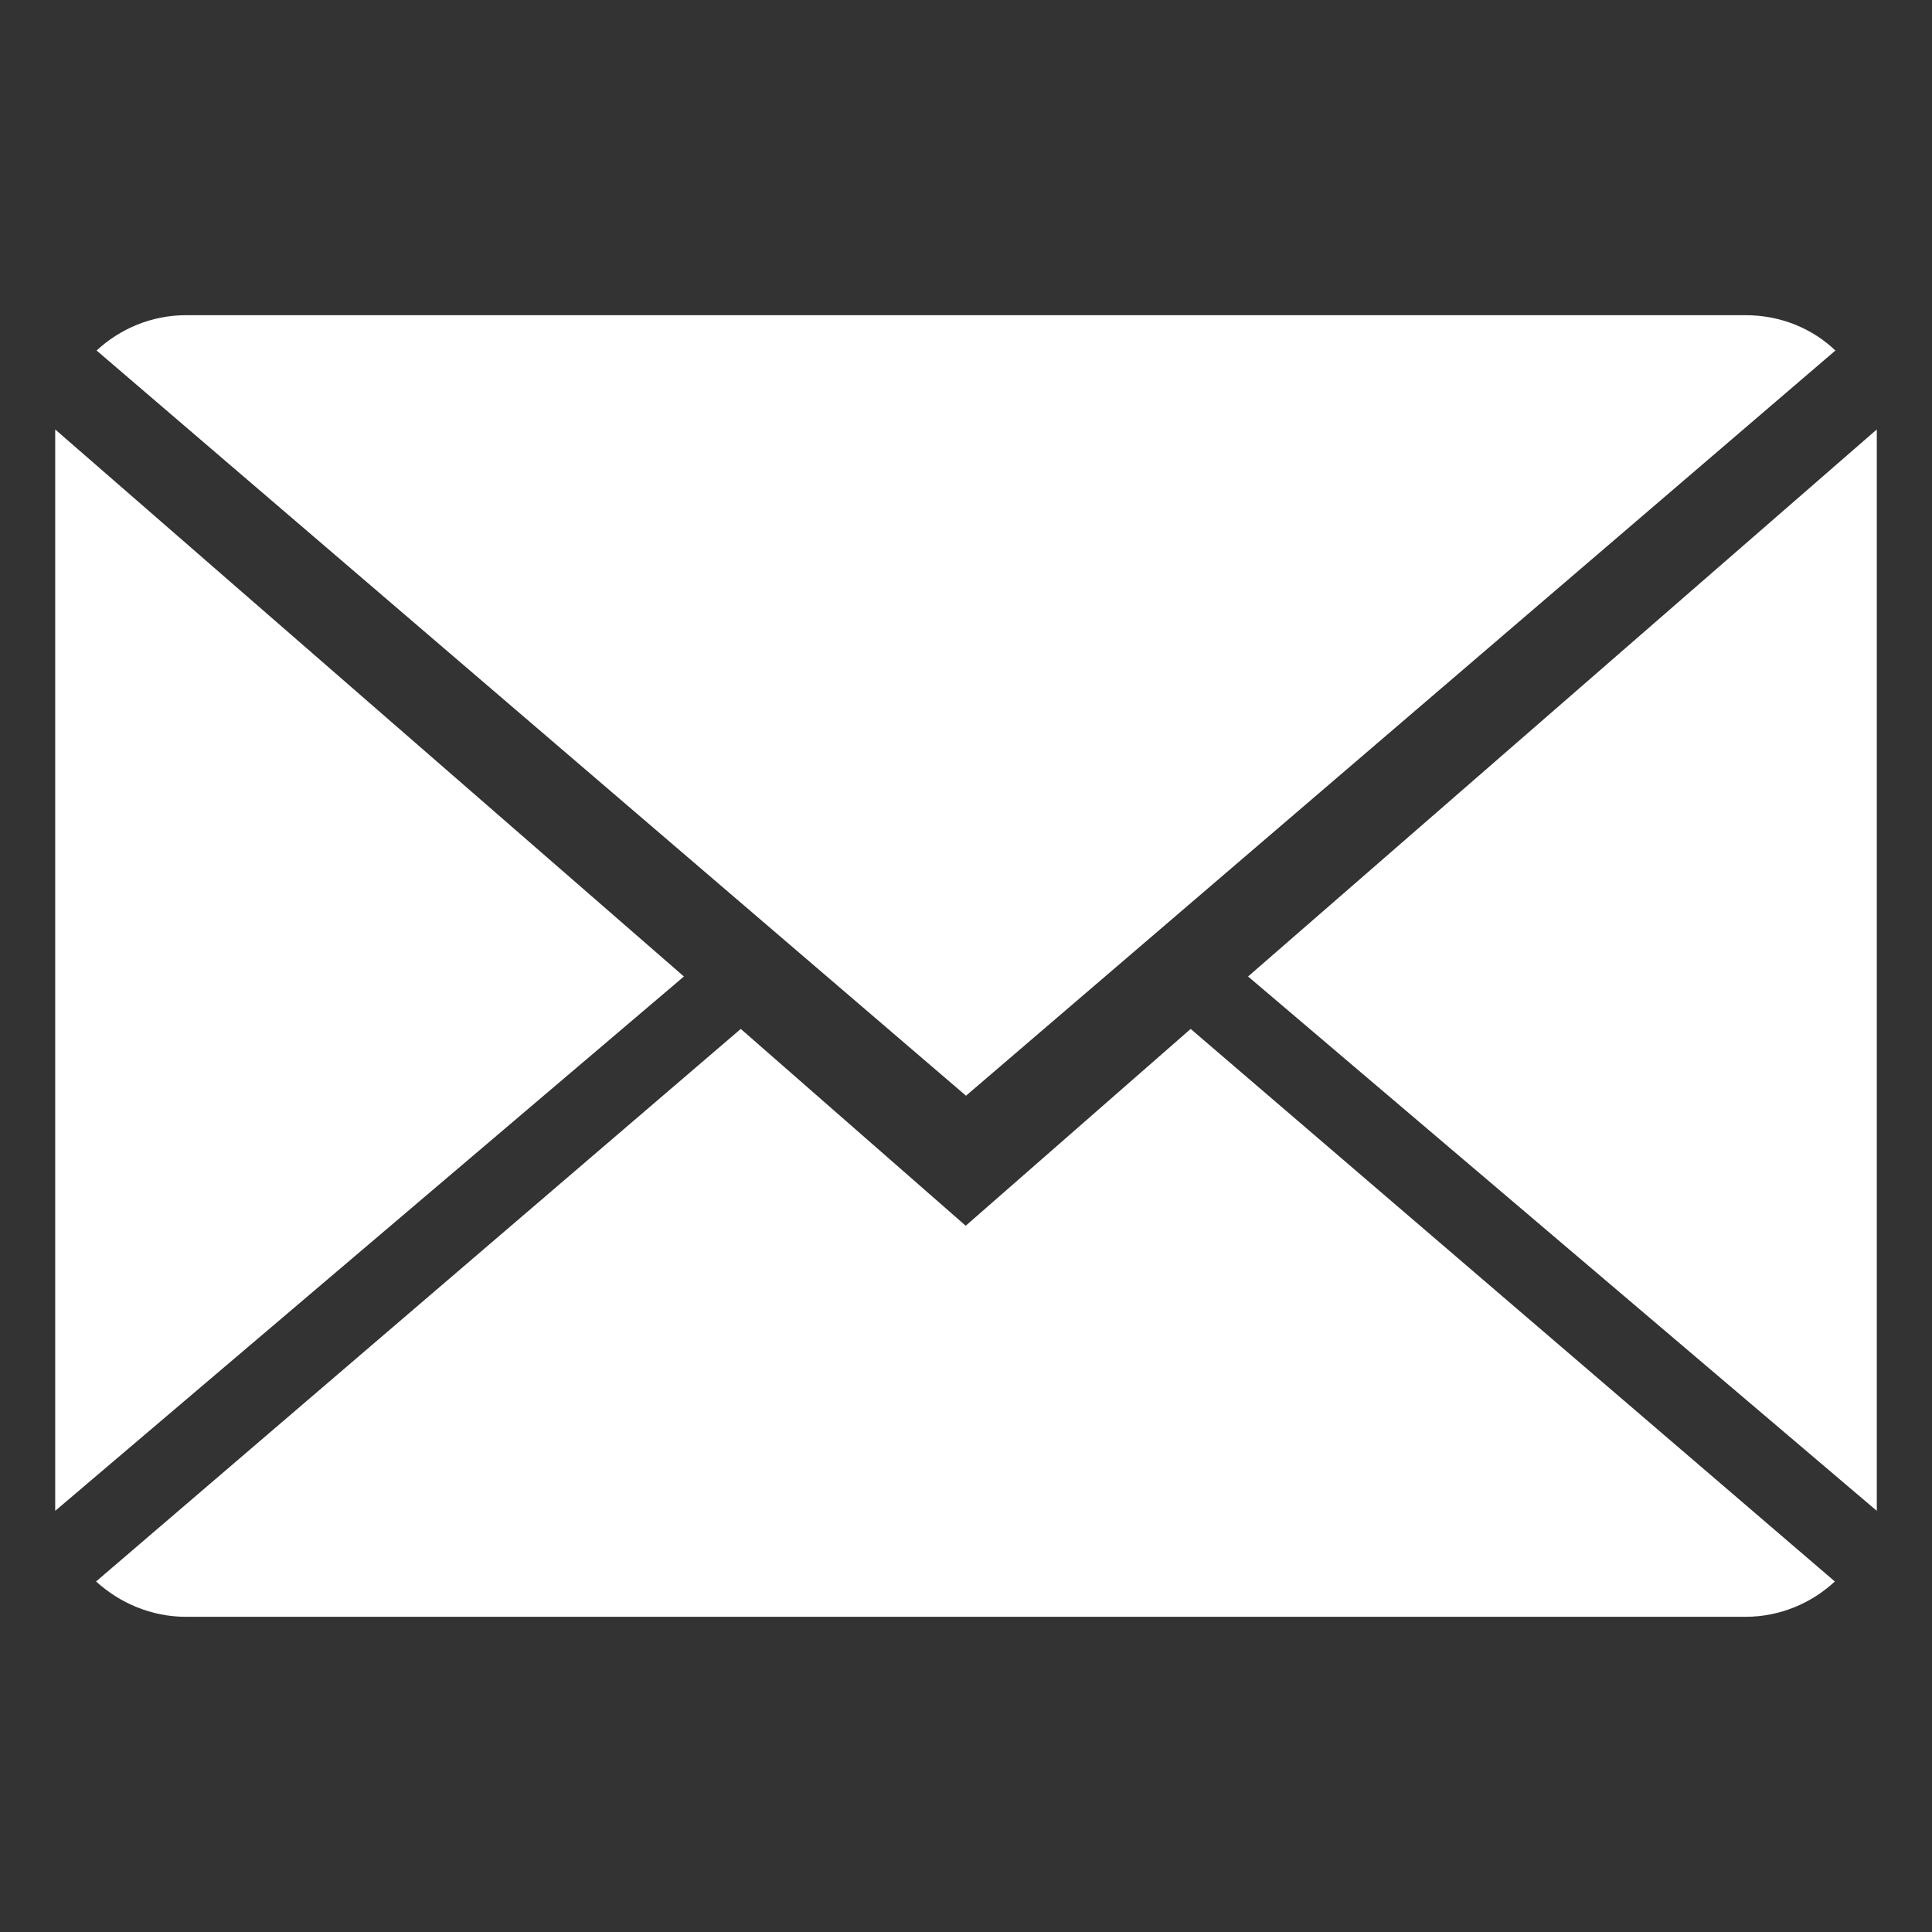 <?xml version="1.0" encoding="UTF-8"?>
<svg id="_Ñëîé_1" data-name="Ñëîé 1" xmlns="http://www.w3.org/2000/svg" viewBox="0 0 35 35">
  <rect x="0" y="0" width="35" height="35" fill="#333333" stroke="none"/>
  <defs>
    <style>
      .cls-1 {
        fill: #fff;
      }
    </style>
  </defs>
  <path class="cls-1" d="M17.5,22.21l-4.08-3.57L1.74,28.65c.43.39,1,.64,1.63.64h28.25c.63,0,1.2-.25,1.62-.64l-11.67-10.01-4.08,3.57Z"/>
  <path class="cls-1" d="M33.25,6.35c-.42-.4-.99-.64-1.63-.64H3.37c-.63,0-1.2.25-1.62.64l15.75,13.5,15.75-13.5Z"/>
  <polygon class="cls-1" points="1 7.78 1 27.37 12.39 17.69 1 7.78"/>
  <polygon class="cls-1" points="22.61 17.69 34 27.37 34 7.78 22.61 17.69"/>
</svg>
